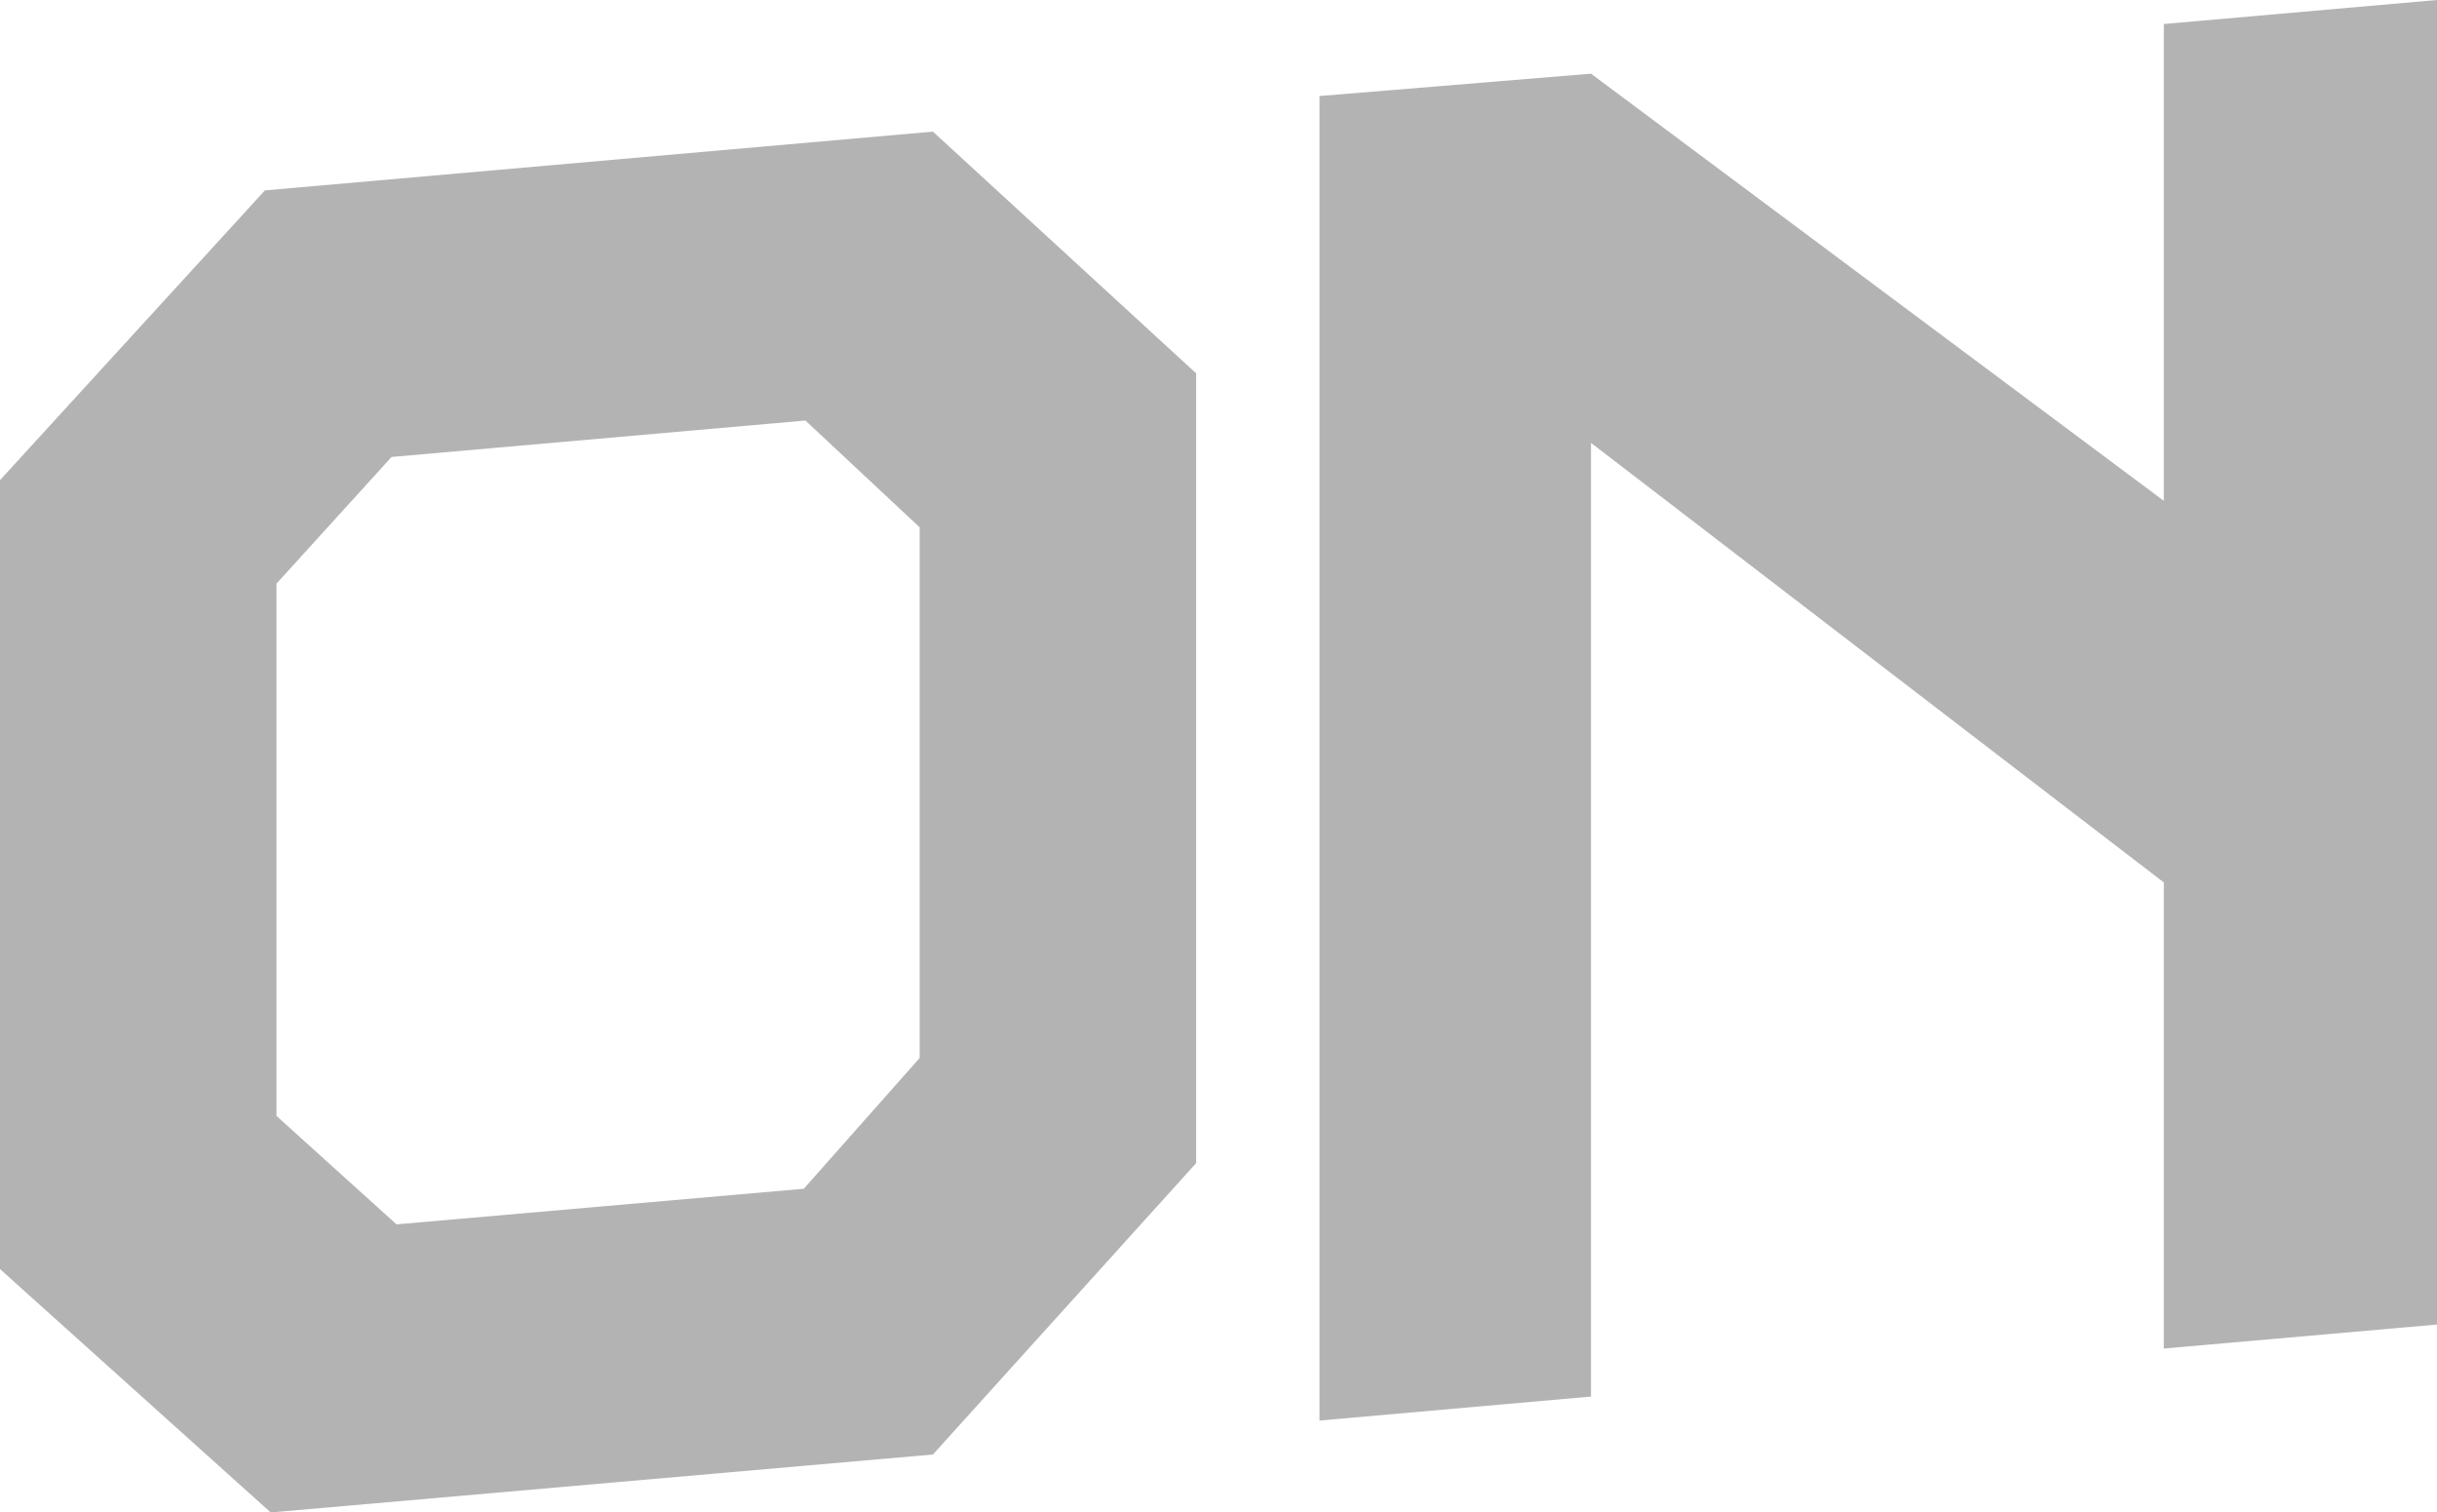 <svg xmlns="http://www.w3.org/2000/svg" viewBox="0 0 29.44 18.27"><defs><style>.sound_on_svg1{opacity:0.3;}</style></defs><title>アセット 25</title><g id="レイヤー_2" data-name="レイヤー 2"><g id="content"><path class="sound_on_svg1" d="M14.45,14.05l-3.18,3.52-8,.7L0,15.33V5.8L3.2,2.3l8.07-.71,3.18,2.92Zm-3.34-1.27V6.37L9.73,5.08l-5,.44L3.34,7.05v6.43l1.45,1.31,4.92-.43Z"/><path class="sound_on_svg1" d="M29.44,16l-3.3.29V10.66L19.22,5.35V16.87l-3.28.29v-16L19.22.89l6.92,5.16V.29L29.44,0Z"/></g></g></svg>